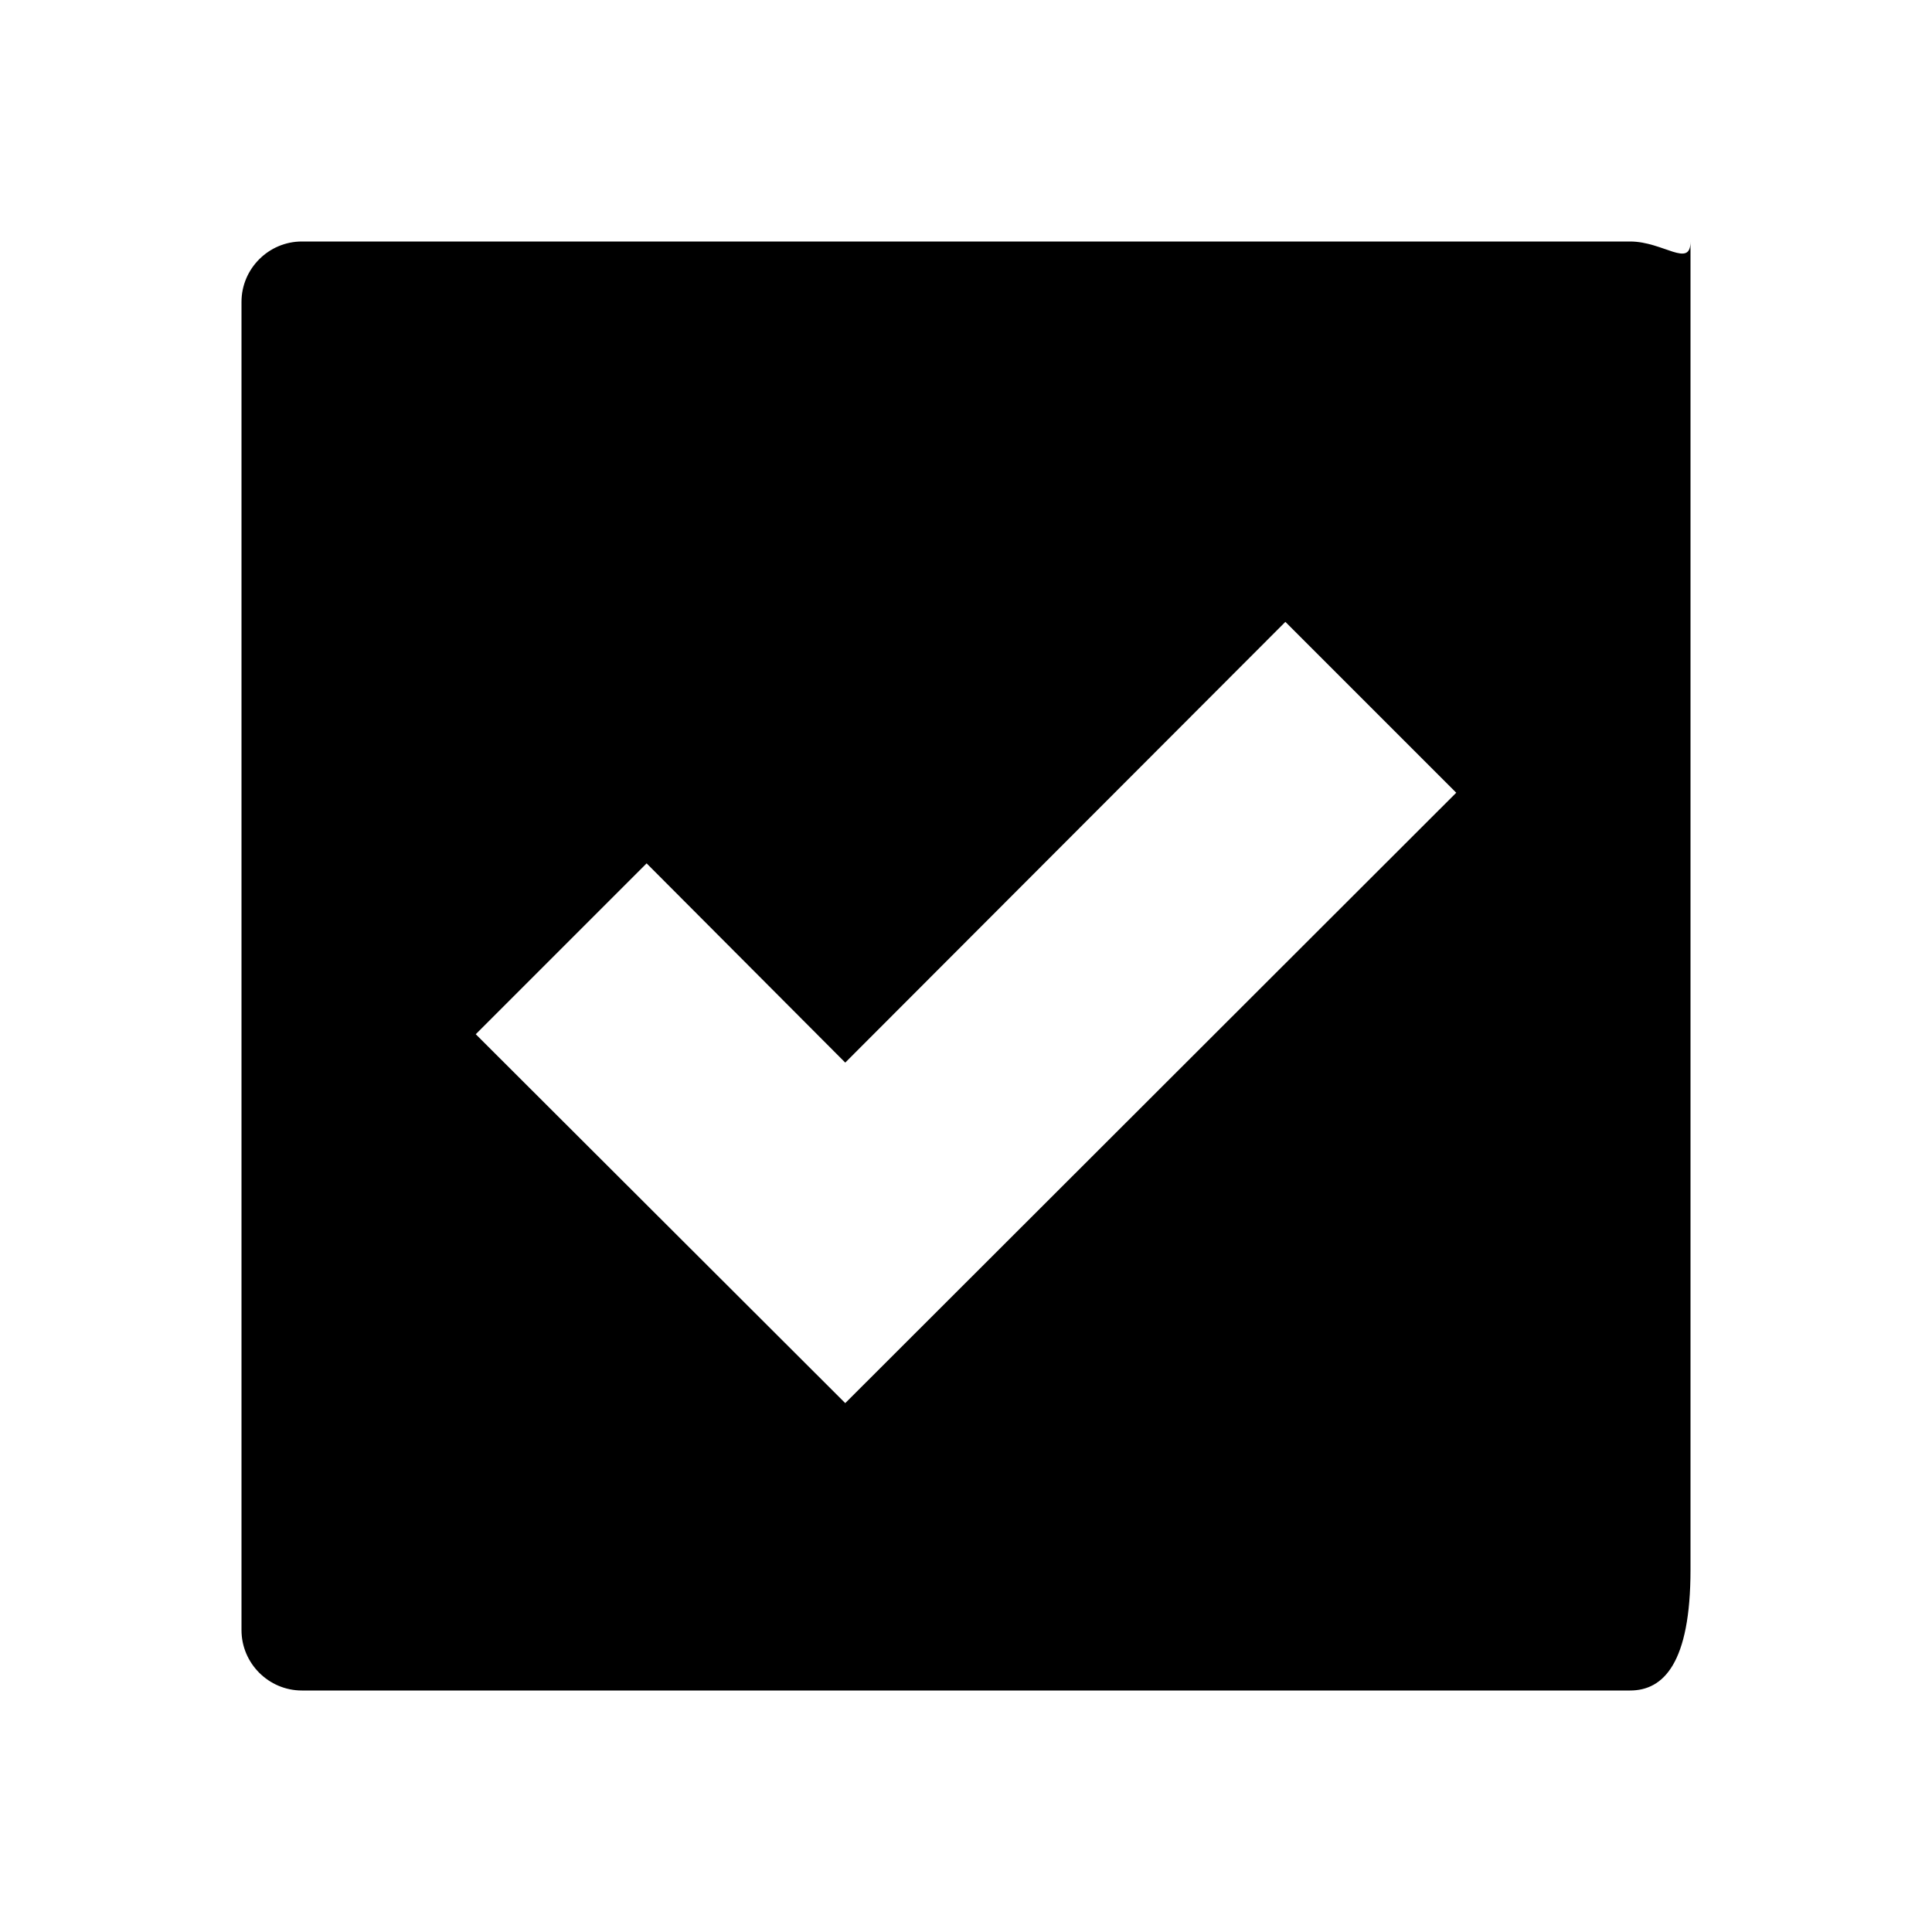 <svg width="32" height="32" viewBox="0 0 32 32" fill="none" xmlns="http://www.w3.org/2000/svg">
<path d="M27 4H5C4.45 4 4 4.45 4 5V27C4 27.55 4.45 28 5 28H27C27.55 28 28 27.55 28 26V4C28 4.45 27.55 4 27 4ZM14 23.24L7.88 17.13L10.71 14.3L14 17.6L21.29 10.3L24.12 13.13L14 23.24Z" fill="black"/>
</svg>
